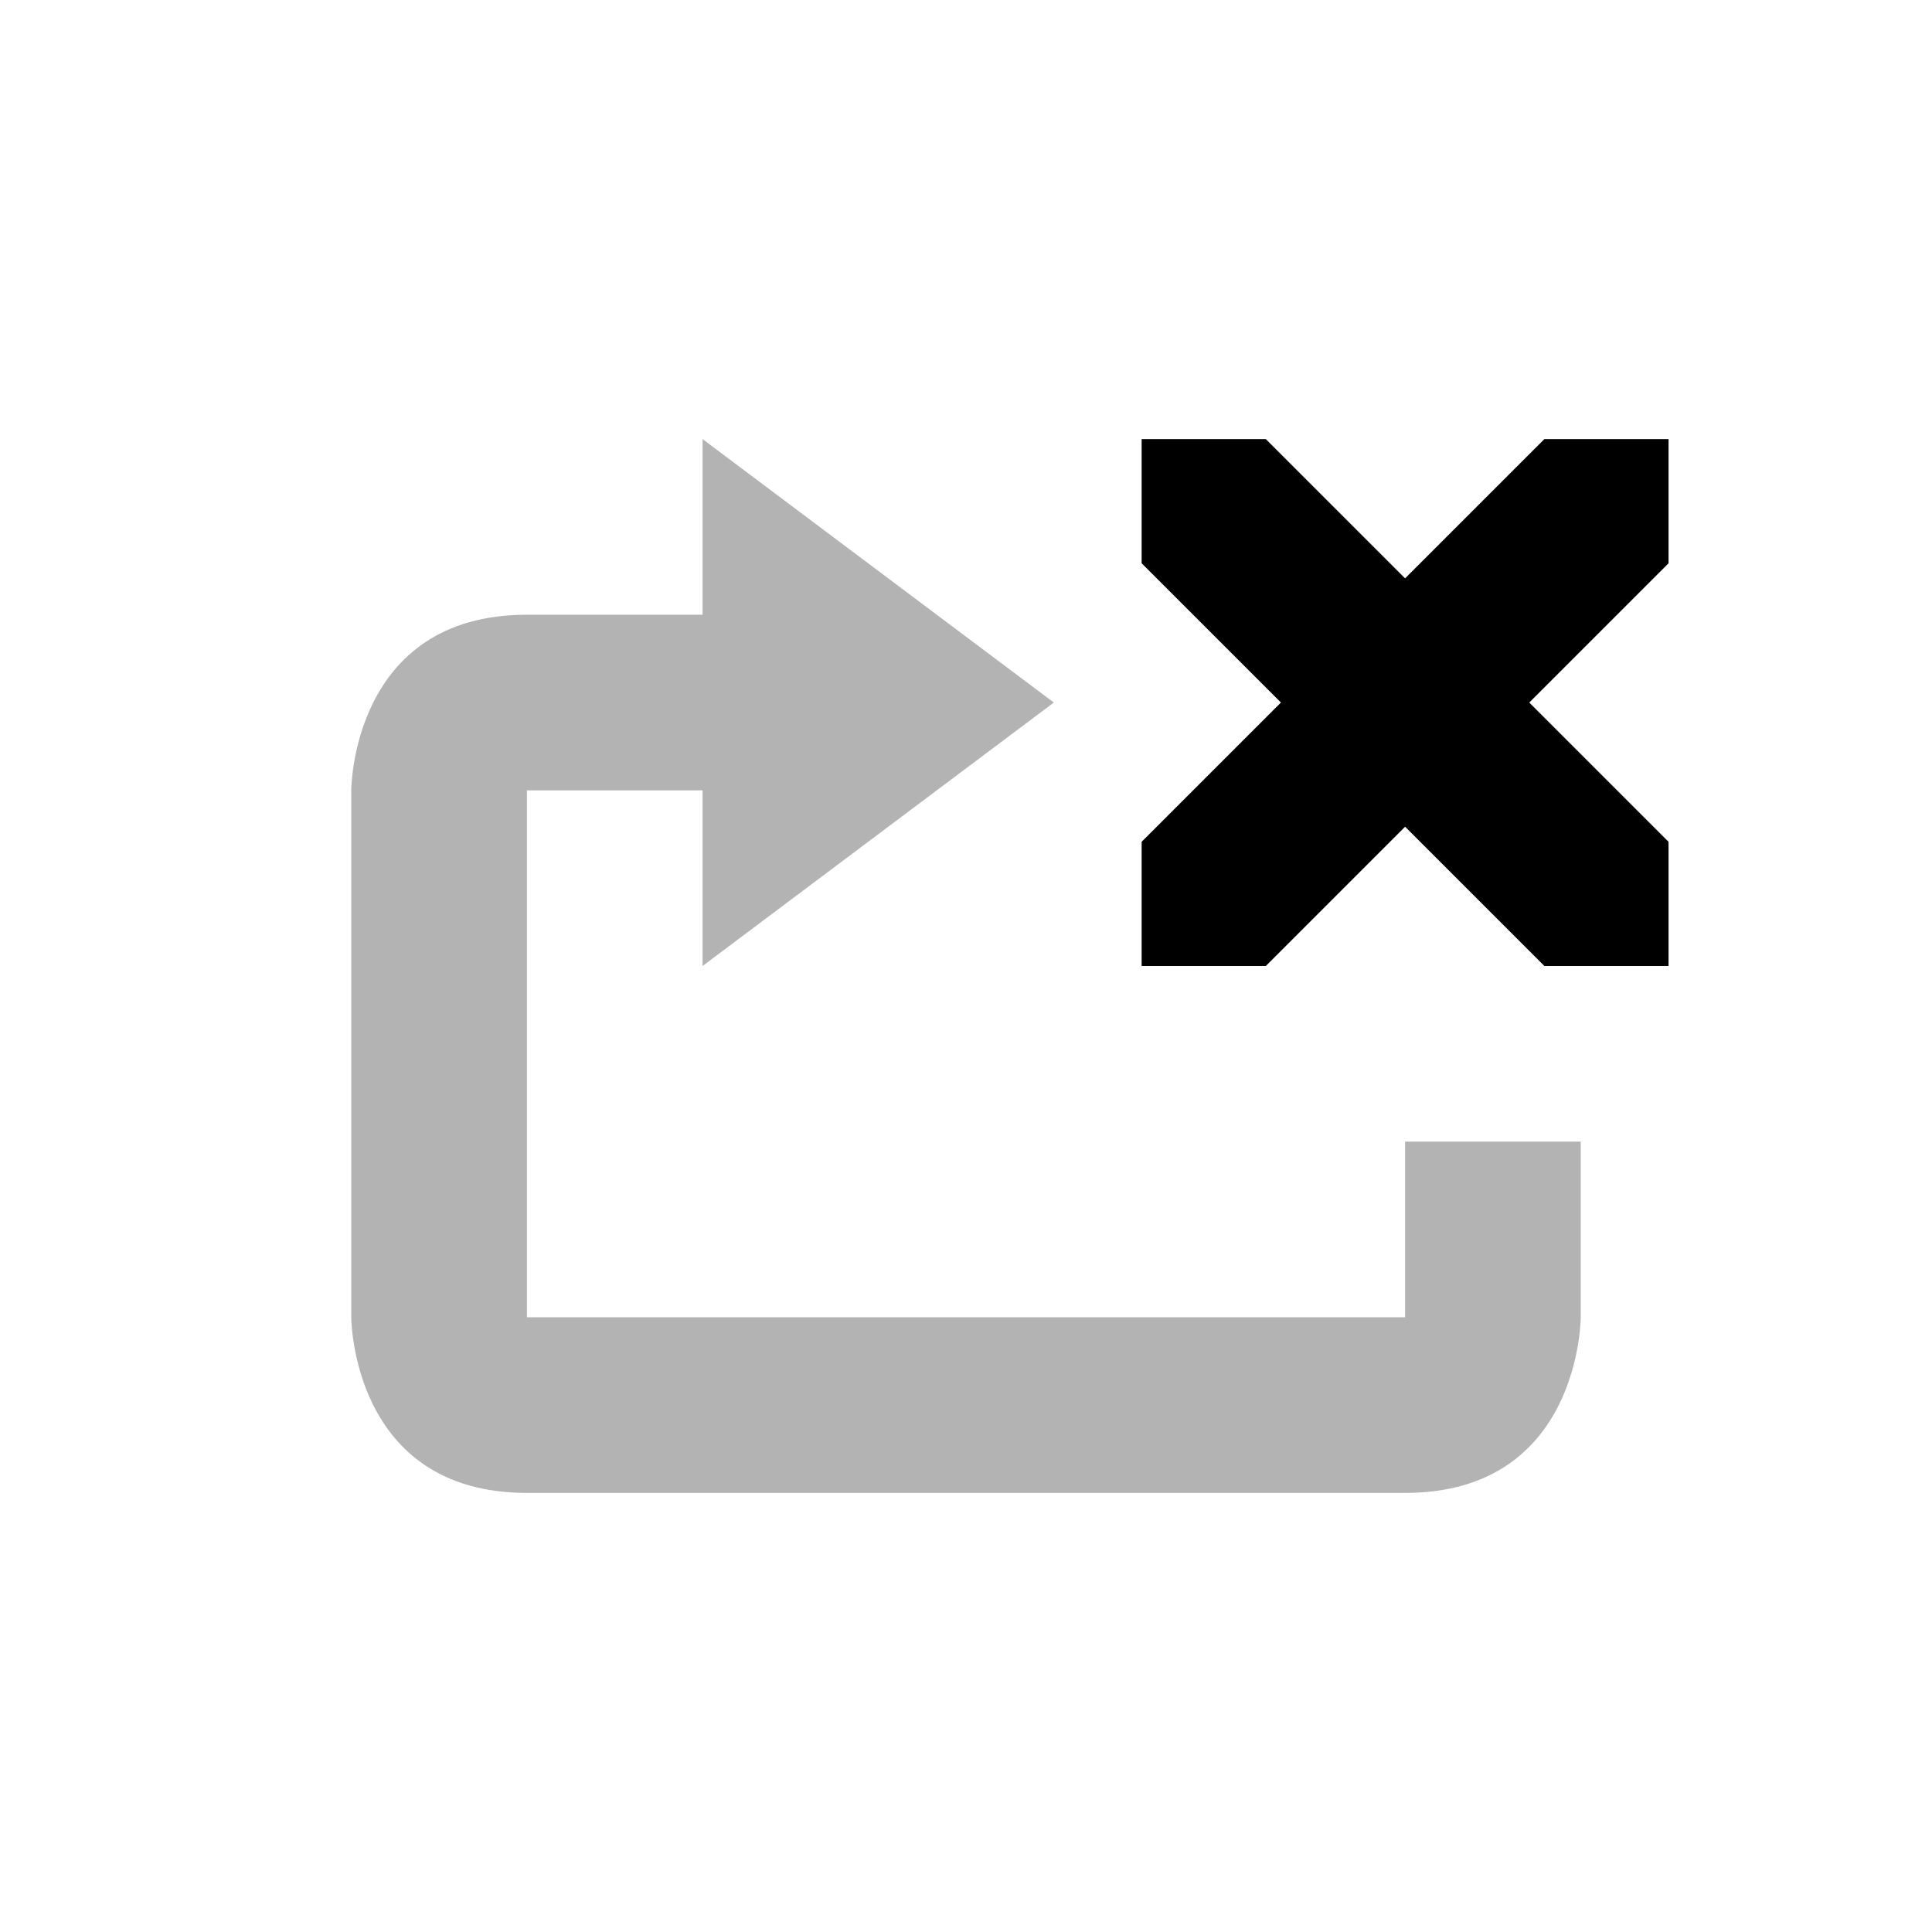 <svg xmlns="http://www.w3.org/2000/svg" width="22" height="22"><g fill="currentColor"><path d="M13 5v1.414L14.586 8 13 9.586V11h1.414L16 9.414 17.586 11H19V9.586L17.414 8 19 6.414V5h-1.414L16 6.586 14.414 5z" color="#3fb7ff"/><path d="M8 5v2H6C4 7 4 9 4 9v6s0 2 2 2h10c2 0 2-2 2-2v-2h-2v2H6V9h2v2l4-3-4-3z" opacity=".3" color="#1e333d"/></g></svg>